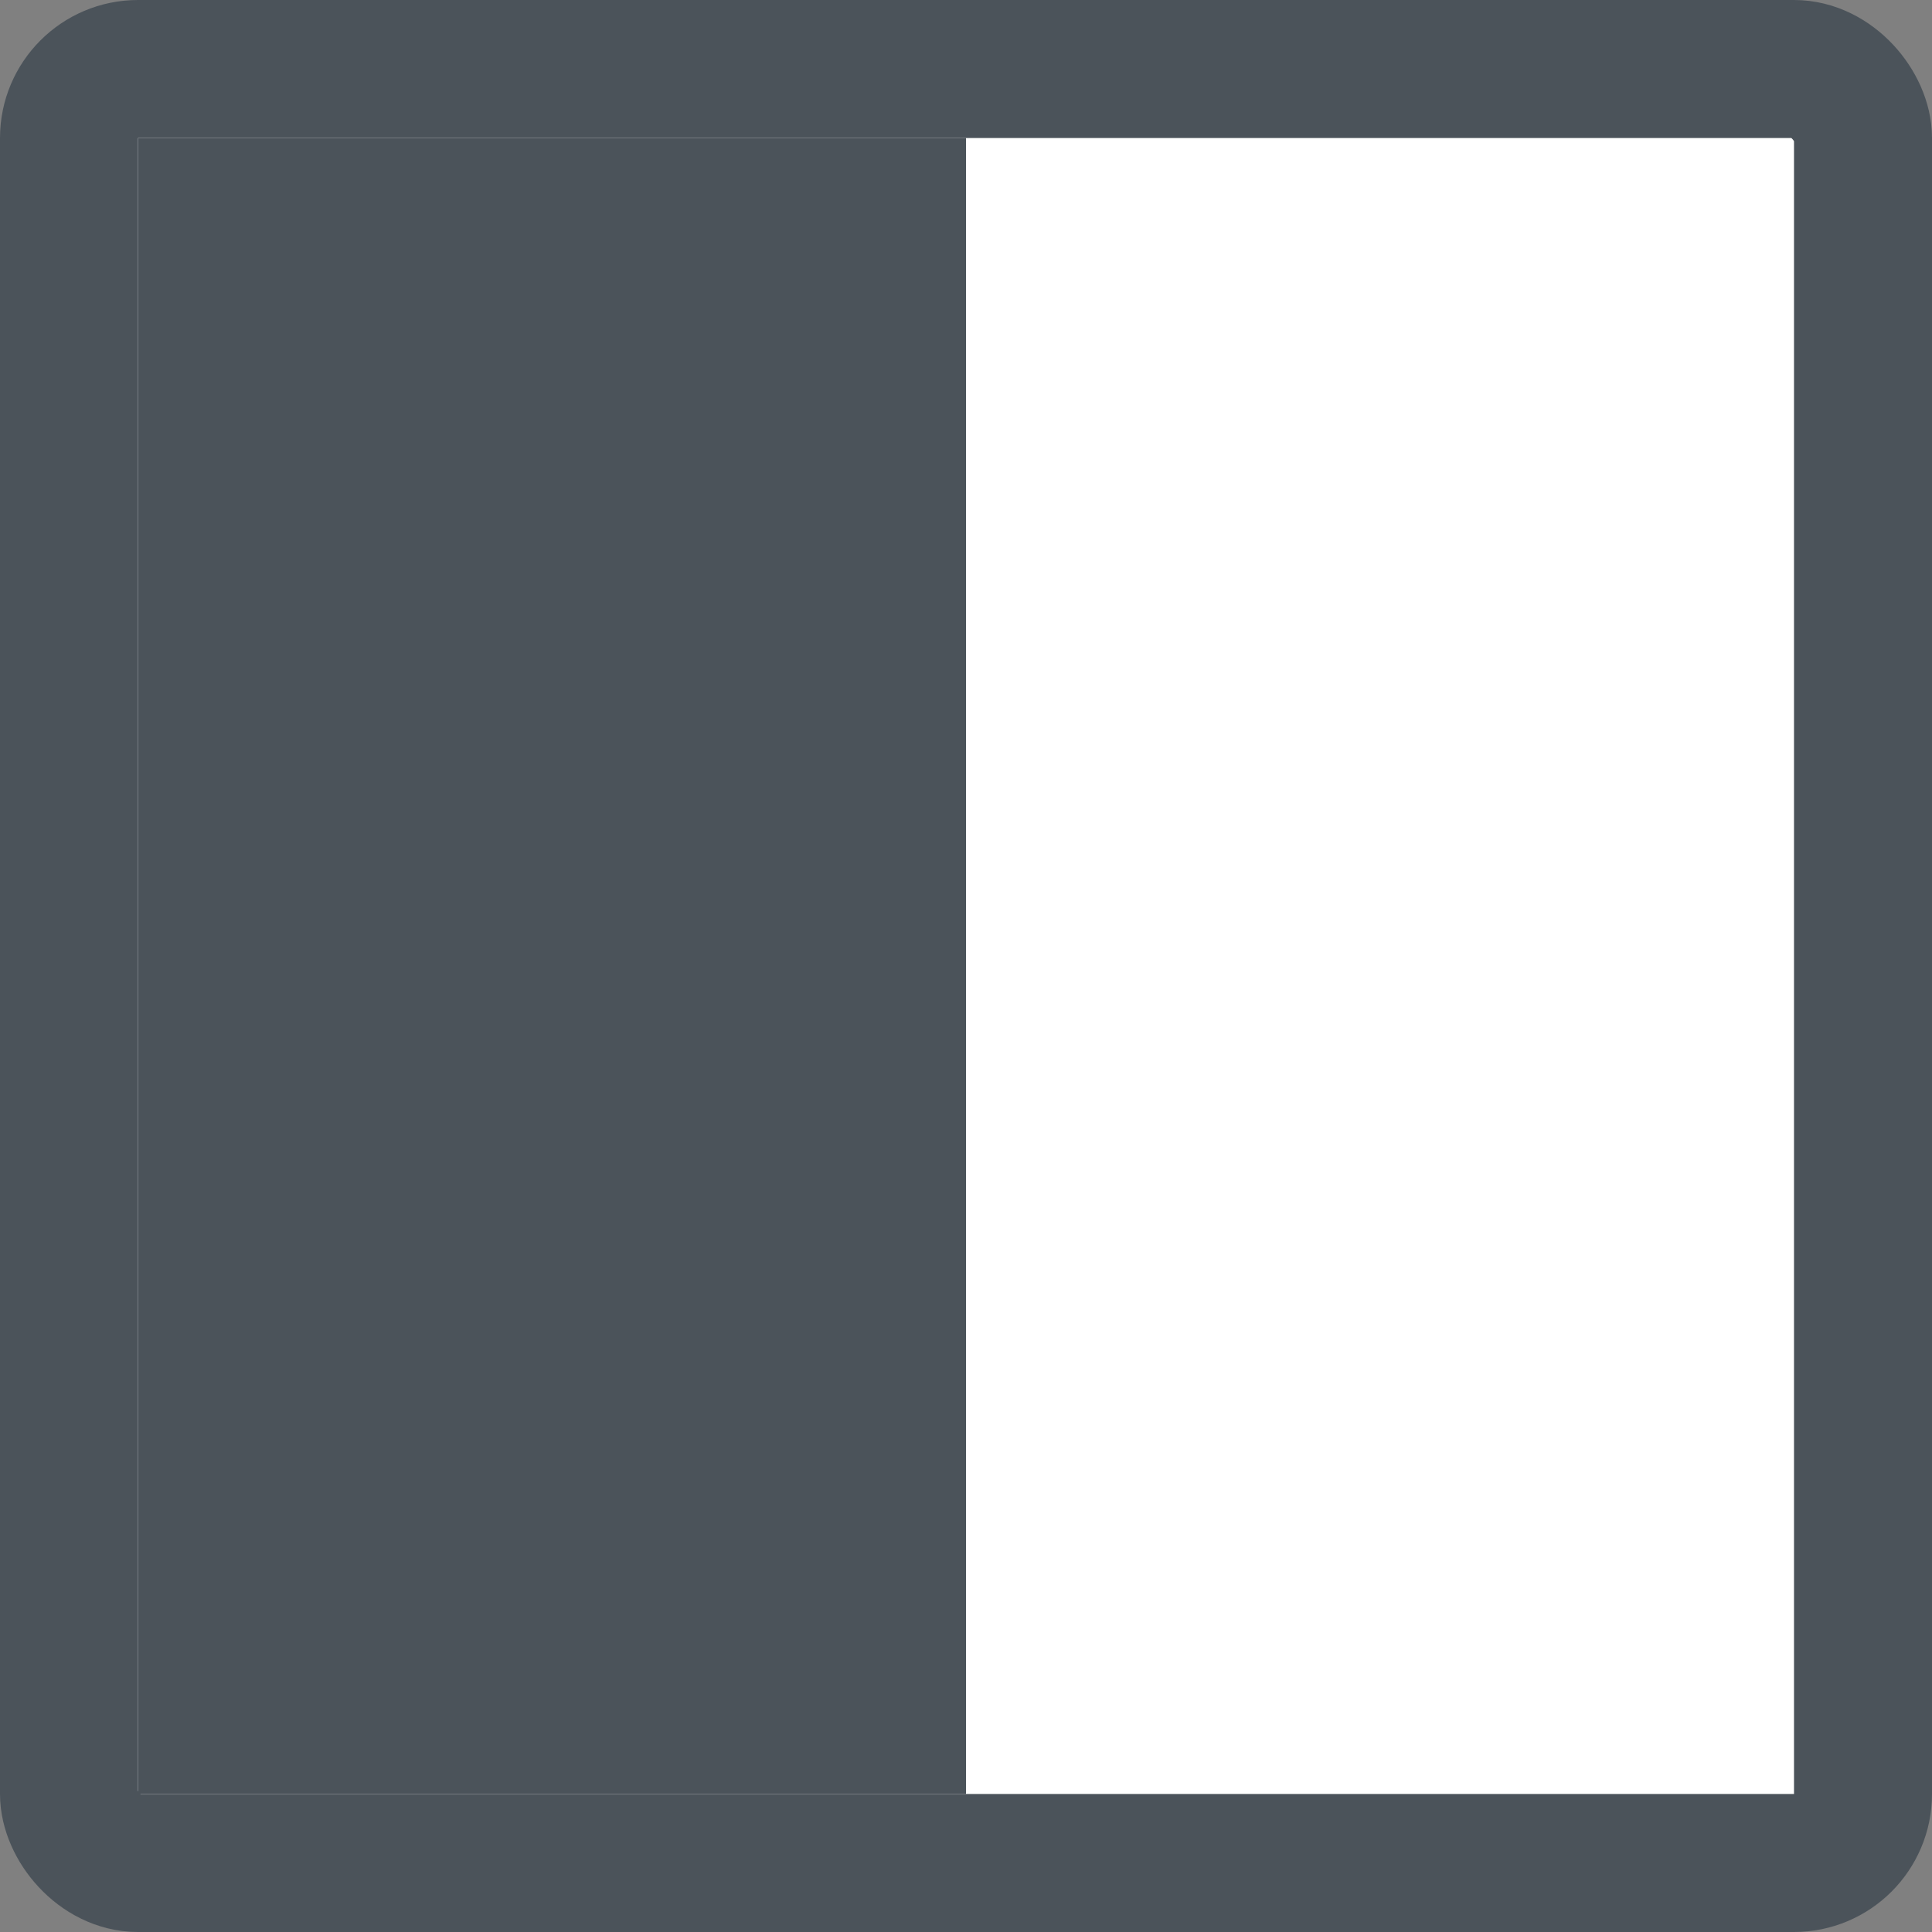 <svg width="14" height="14" viewBox="0 0 14 14" fill="none" xmlns="http://www.w3.org/2000/svg">
<rect x="0" y="0" width="14" height="14" fill="#808080" stroke="none"/>
<rect x="13.5" y="13.5" width="13" height="13" rx="0.5" transform="rotate(-180 13.5 13.5)" fill="white" stroke="#4B535A"/>
<rect x="7" y="1" width="12" height="6" transform="rotate(90 7 1)" fill="#4B535A"/>
</svg>
